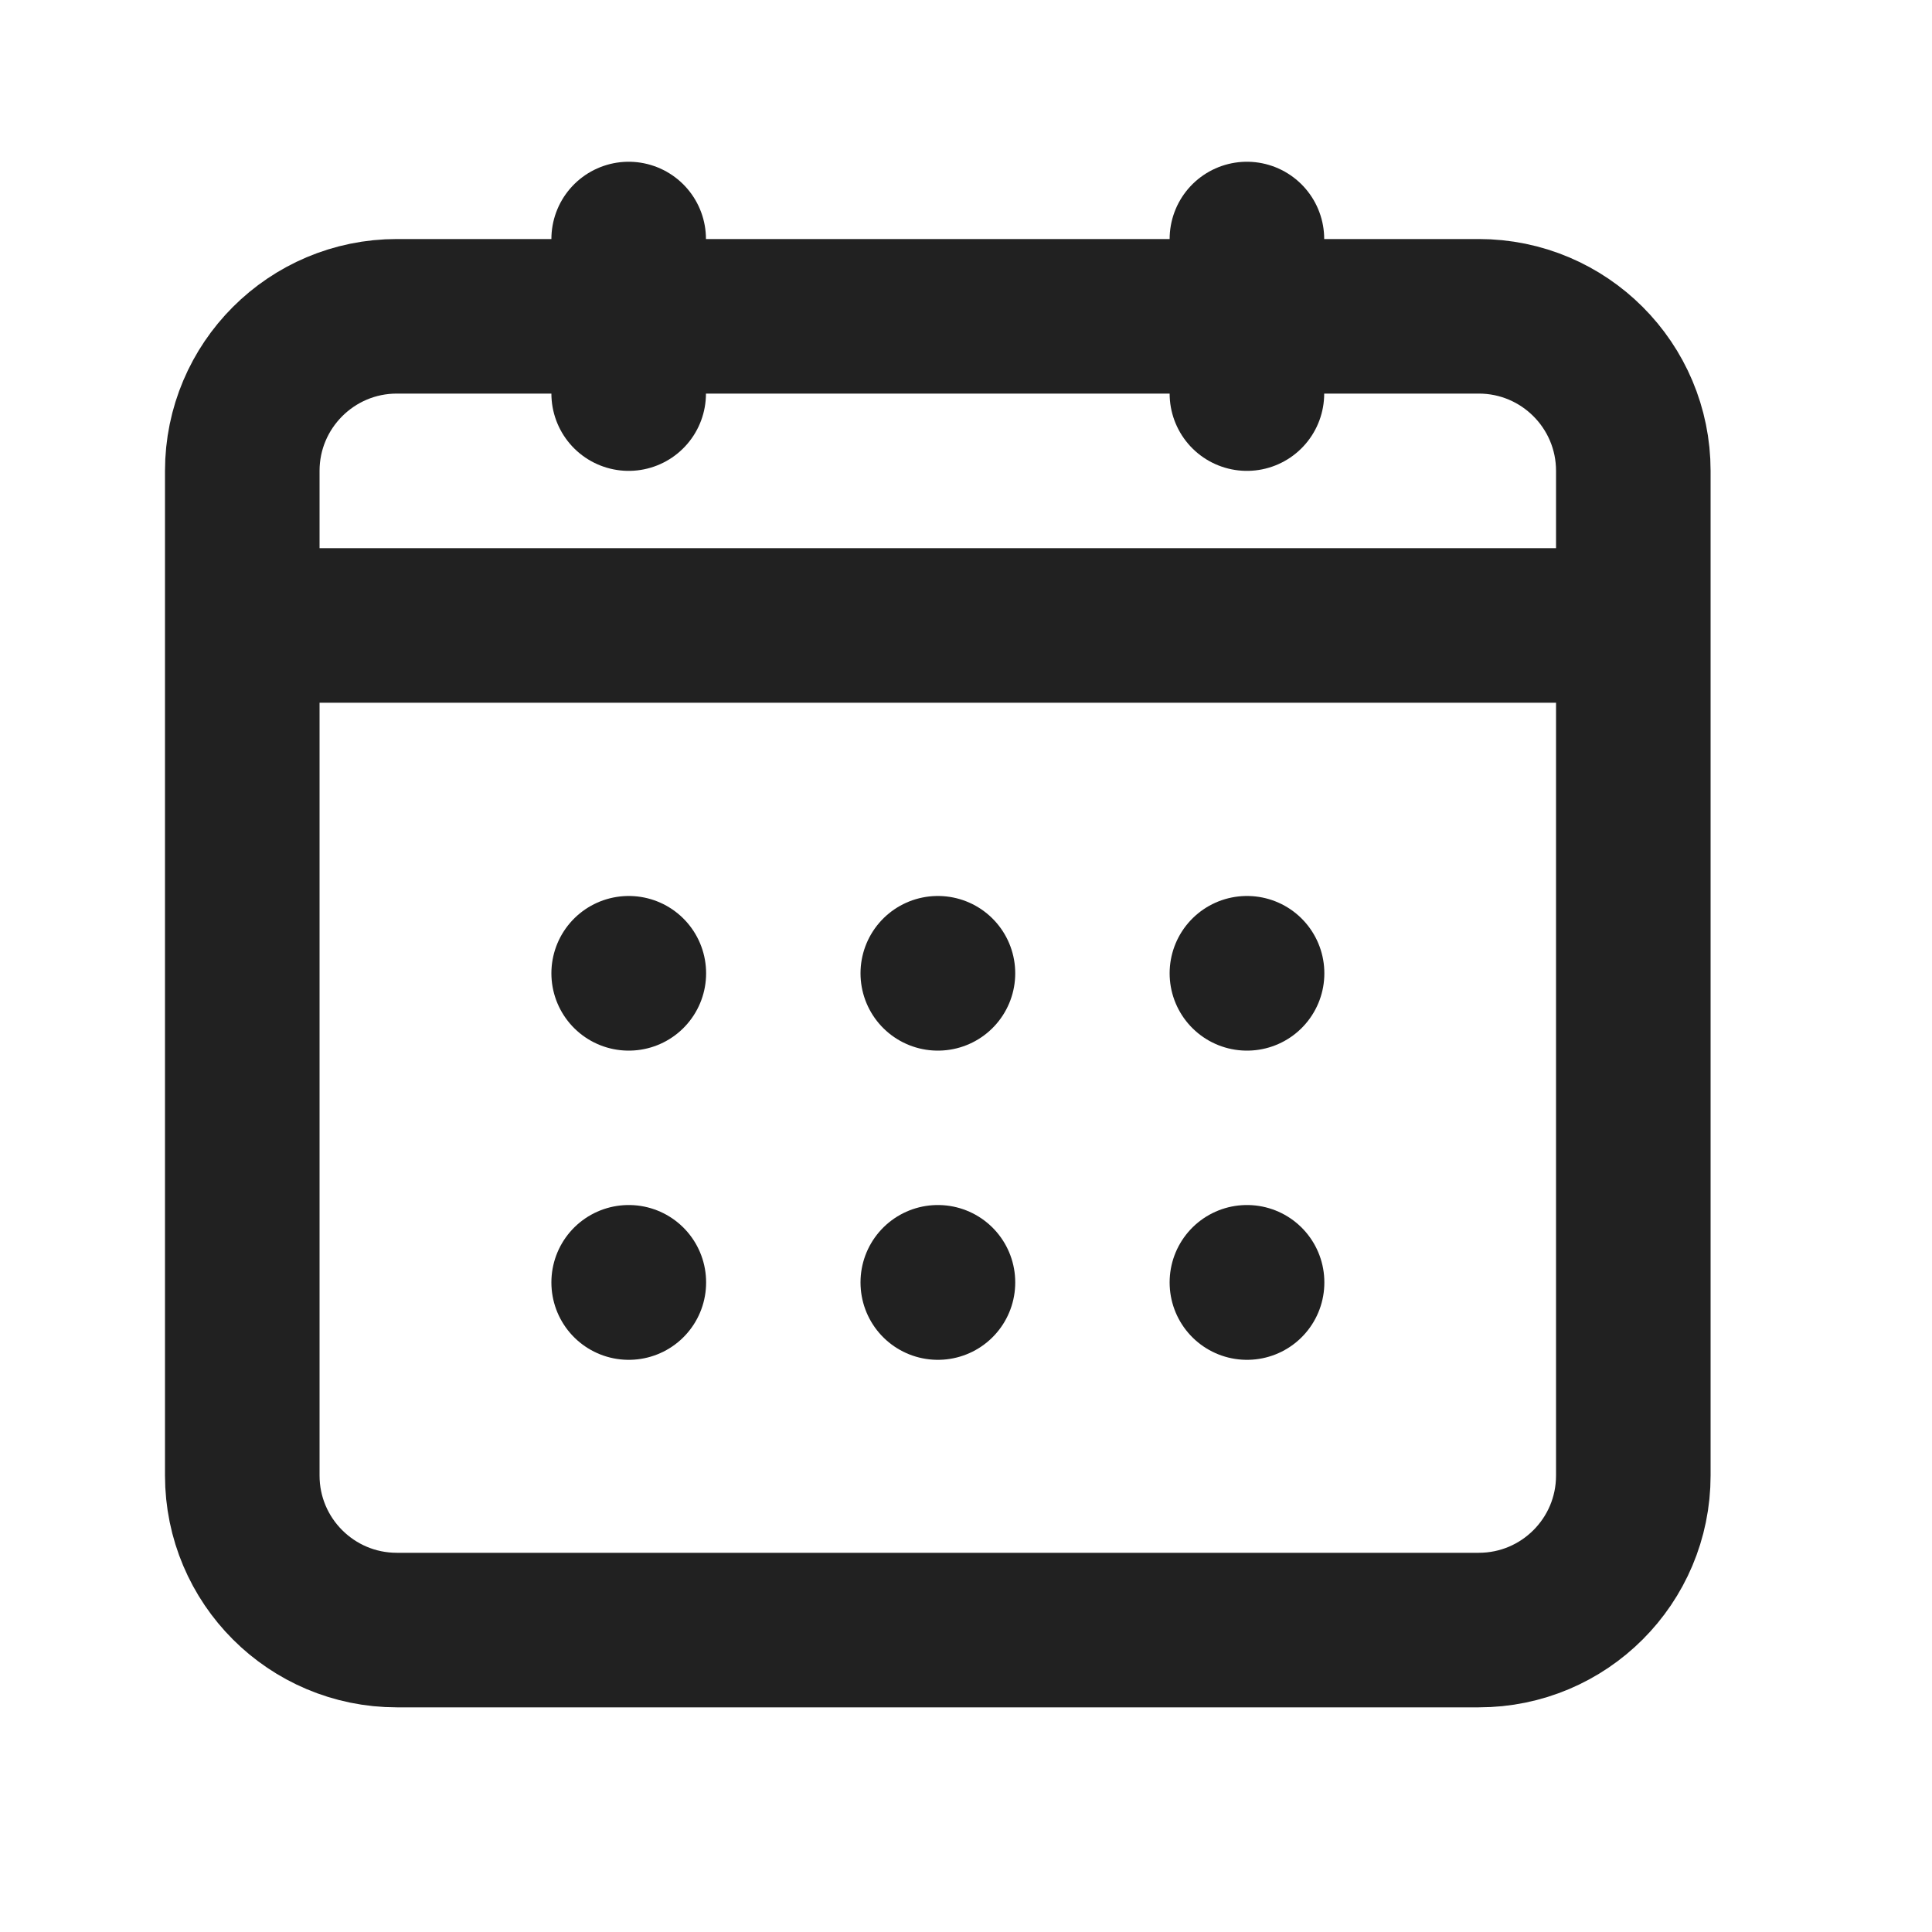 <svg width="25" height="25" viewBox="0 0 25 25" fill="none" xmlns="http://www.w3.org/2000/svg">
<path d="M4.135 8.093H20.135" stroke="#212121" stroke-width="2" stroke-linecap="round" stroke-linejoin="round"/>
<path d="M16.135 3.093V5.093" stroke="#212121" stroke-width="2" stroke-linecap="round" stroke-linejoin="round"/>
<path d="M8.135 3.093V5.093" stroke="#212121" stroke-width="2" stroke-linecap="round" stroke-linejoin="round"/>
<path d="M3.135 6.093C3.135 4.989 4.031 4.093 5.135 4.093H19.135C20.24 4.093 21.135 4.989 21.135 6.093V19.093C21.135 20.198 20.24 21.093 19.135 21.093H5.135C4.031 21.093 3.135 20.198 3.135 19.093V6.093Z" stroke="#212121" stroke-width="2" stroke-linecap="round" stroke-linejoin="round"/>
<path d="M16.135 16.593H16.137V16.596H16.135V16.593Z" stroke="#212121" stroke-width="2" stroke-linecap="round" stroke-linejoin="round"/>
<path d="M12.135 16.593H12.137V16.596H12.135V16.593Z" stroke="#212121" stroke-width="2" stroke-linecap="round" stroke-linejoin="round"/>
<path d="M8.135 16.593H8.137V16.596H8.135V16.593Z" stroke="#212121" stroke-width="2" stroke-linecap="round" stroke-linejoin="round"/>
<path d="M16.135 12.594H16.137V12.595H16.135V12.594Z" stroke="#212121" stroke-width="2" stroke-linecap="round" stroke-linejoin="round"/>
<path d="M12.135 12.594H12.137V12.595H12.135V12.594Z" stroke="#212121" stroke-width="2" stroke-linecap="round" stroke-linejoin="round"/>
<path d="M8.135 12.594H8.137V12.595H8.135V12.594Z" stroke="#212121" stroke-width="2" stroke-linecap="round" stroke-linejoin="round"/>
</svg>
